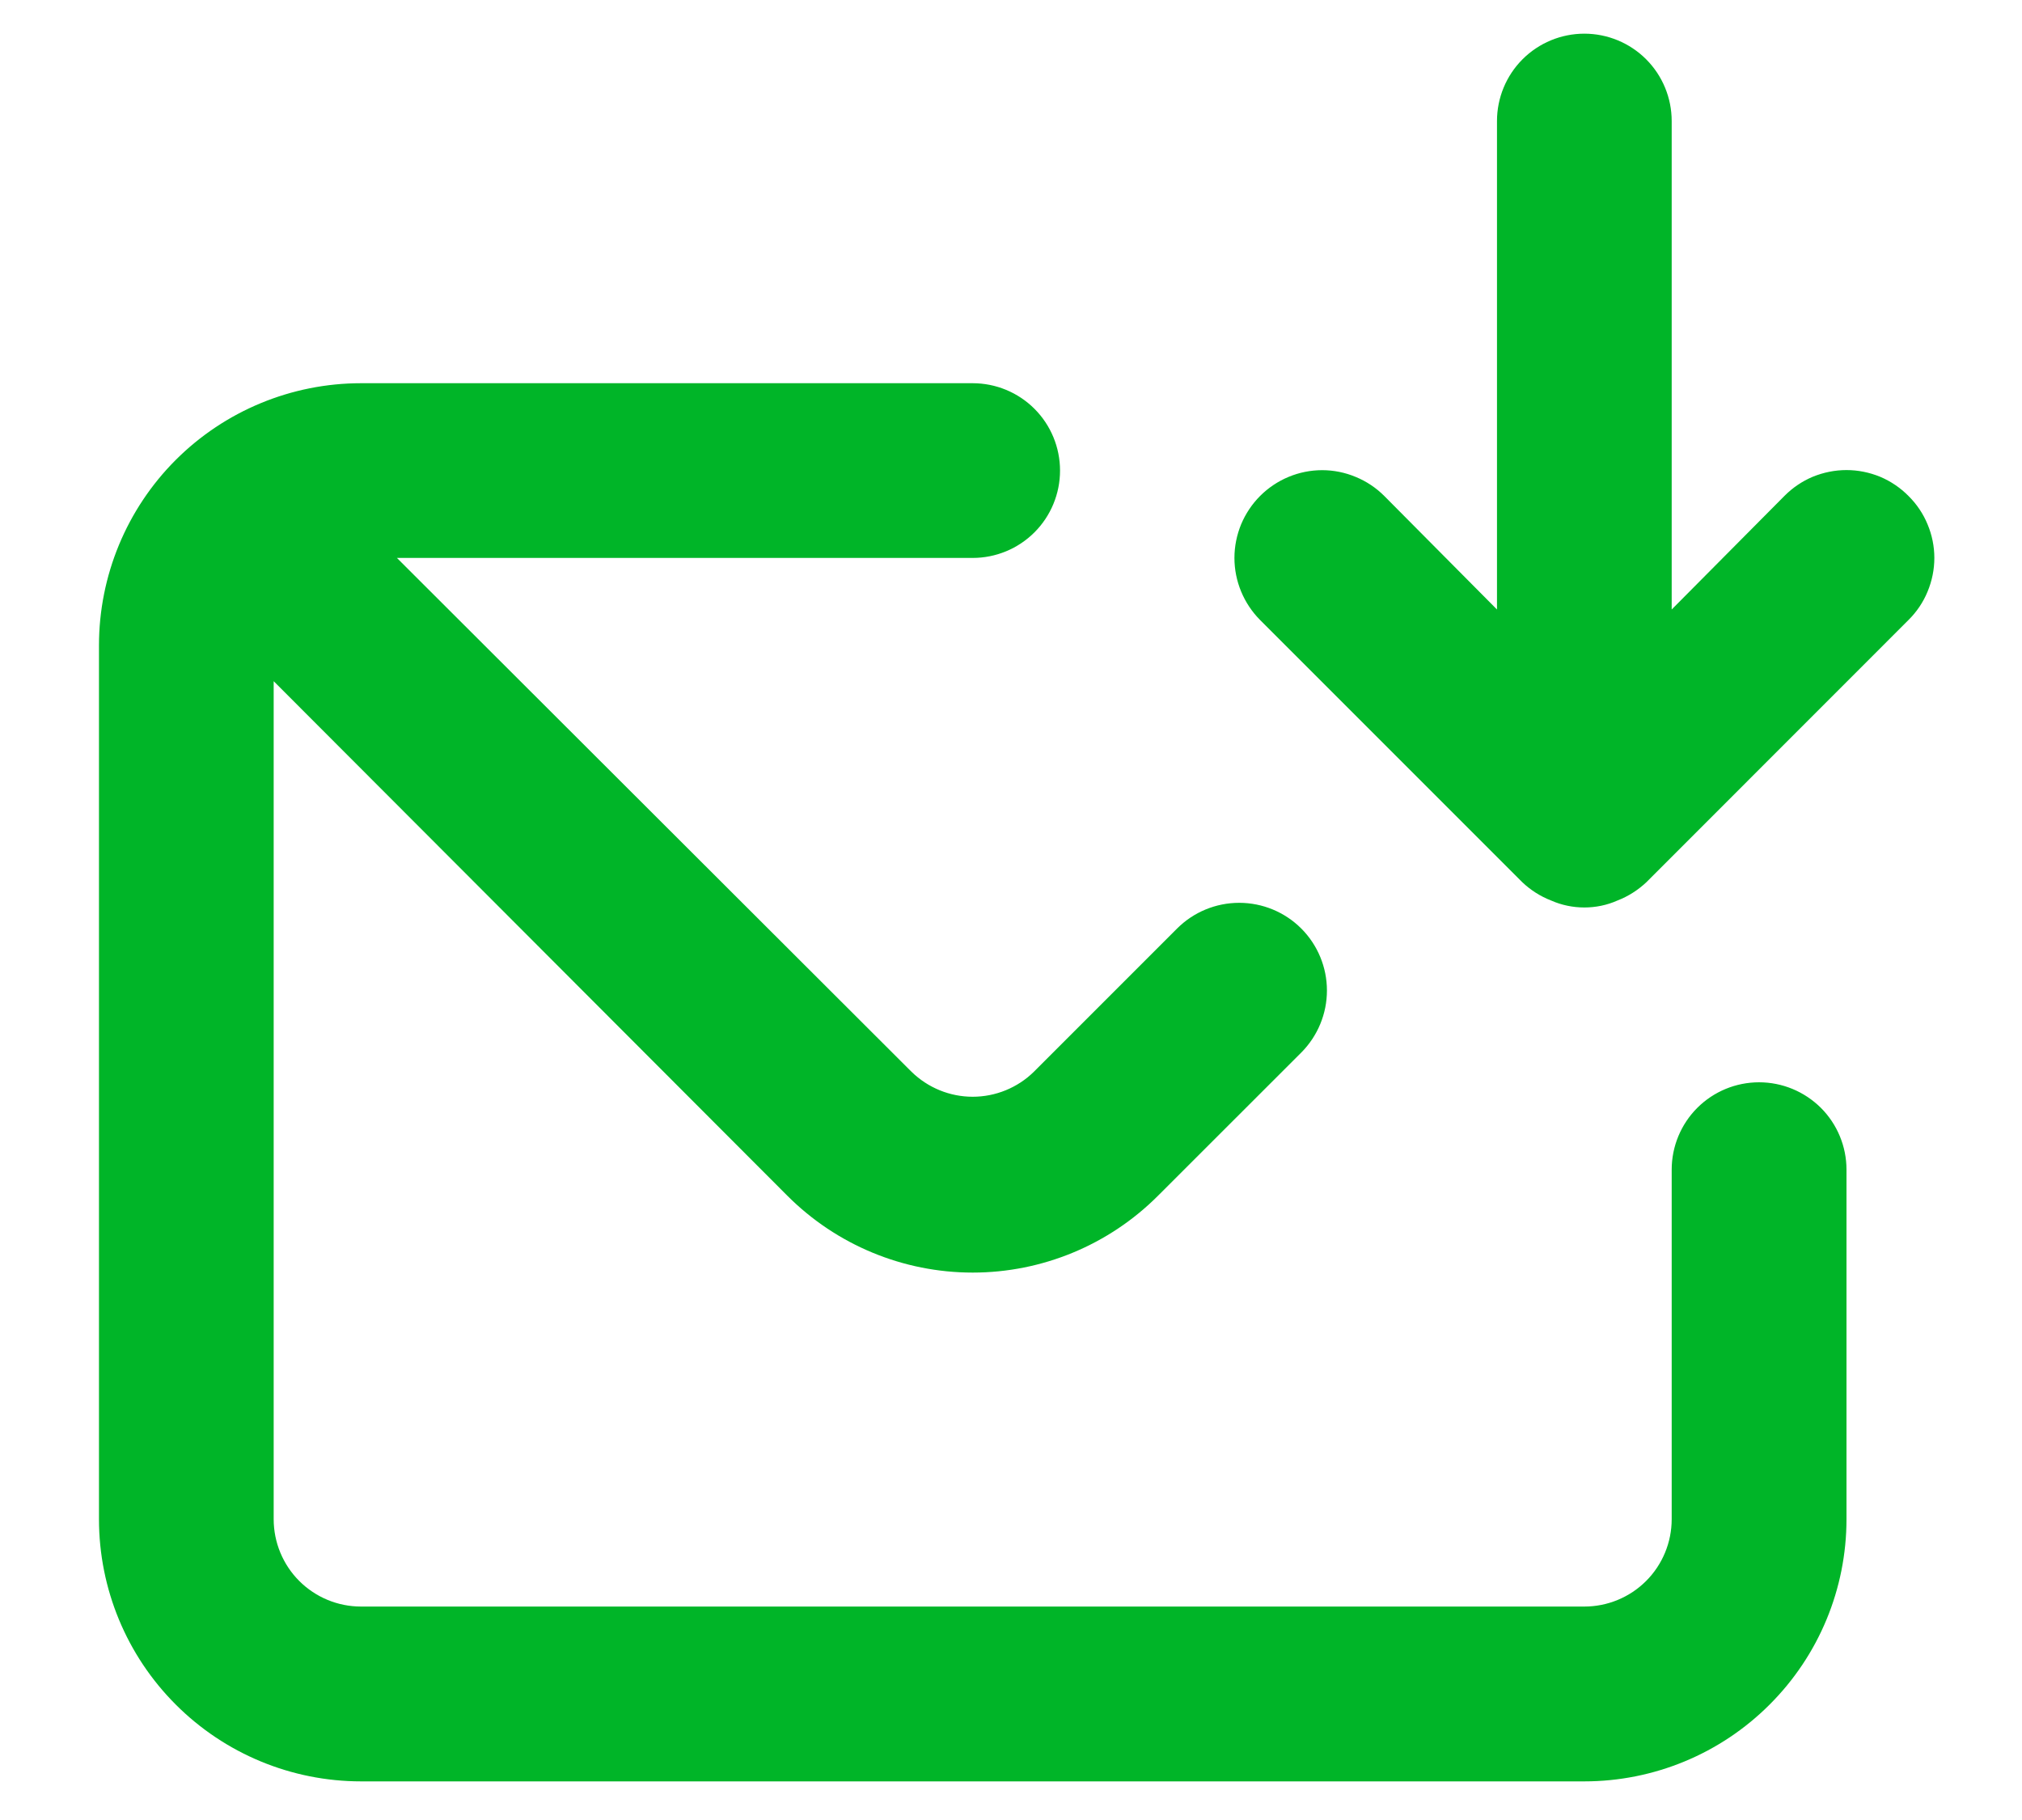 <svg width="20" height="18" viewBox="0 0 20 18" fill="none" xmlns="http://www.w3.org/2000/svg">
<path d="M17.399 10.704C17.17 10.704 16.95 10.795 16.788 10.957C16.626 11.119 16.535 11.339 16.535 11.568V15.025C16.535 15.254 16.444 15.474 16.282 15.636C16.12 15.798 15.9 15.889 15.671 15.889H3.571C3.342 15.889 3.122 15.798 2.96 15.636C2.798 15.474 2.707 15.254 2.707 15.025V6.737L7.789 11.827C8.275 12.313 8.934 12.586 9.621 12.586C10.308 12.586 10.967 12.313 11.453 11.827L12.871 10.41C13.033 10.247 13.125 10.027 13.125 9.796C13.125 9.566 13.033 9.345 12.871 9.183C12.708 9.02 12.487 8.929 12.257 8.929C12.027 8.929 11.806 9.02 11.643 9.183L10.226 10.6C10.065 10.758 9.847 10.847 9.621 10.847C9.395 10.847 9.178 10.758 9.016 10.6L3.926 5.518H9.621C9.85 5.518 10.07 5.427 10.232 5.265C10.394 5.103 10.485 4.883 10.485 4.654C10.485 4.425 10.394 4.205 10.232 4.043C10.07 3.881 9.85 3.79 9.621 3.79H3.571C2.884 3.79 2.224 4.063 1.738 4.549C1.252 5.035 0.979 5.695 0.979 6.383V15.025C0.979 15.713 1.252 16.372 1.738 16.858C2.224 17.345 2.884 17.618 3.571 17.618H15.671C16.358 17.618 17.018 17.345 17.504 16.858C17.991 16.372 18.264 15.713 18.264 15.025V11.568C18.264 11.339 18.173 11.119 18.011 10.957C17.848 10.795 17.629 10.704 17.399 10.704ZM18.877 4.905C18.797 4.824 18.701 4.759 18.596 4.715C18.491 4.672 18.378 4.649 18.264 4.649C18.149 4.649 18.037 4.672 17.931 4.715C17.826 4.759 17.73 4.824 17.65 4.905L16.535 6.028V1.197C16.535 0.968 16.444 0.748 16.282 0.586C16.12 0.424 15.9 0.333 15.671 0.333C15.442 0.333 15.222 0.424 15.06 0.586C14.898 0.748 14.807 0.968 14.807 1.197V6.028L13.692 4.905C13.611 4.824 13.515 4.76 13.41 4.717C13.305 4.673 13.192 4.65 13.078 4.65C12.848 4.65 12.627 4.742 12.464 4.905C12.384 4.985 12.32 5.081 12.276 5.186C12.233 5.291 12.21 5.404 12.21 5.518C12.21 5.748 12.302 5.969 12.464 6.132L15.057 8.725C15.139 8.803 15.236 8.865 15.342 8.906C15.446 8.952 15.558 8.975 15.671 8.975C15.784 8.975 15.896 8.952 15.999 8.906C16.105 8.865 16.202 8.803 16.285 8.725L18.877 6.132C18.958 6.052 19.023 5.956 19.066 5.851C19.11 5.745 19.133 5.632 19.133 5.518C19.133 5.404 19.11 5.291 19.066 5.186C19.023 5.081 18.958 4.985 18.877 4.905V4.905Z" fill="#00B528"/>
</svg>
